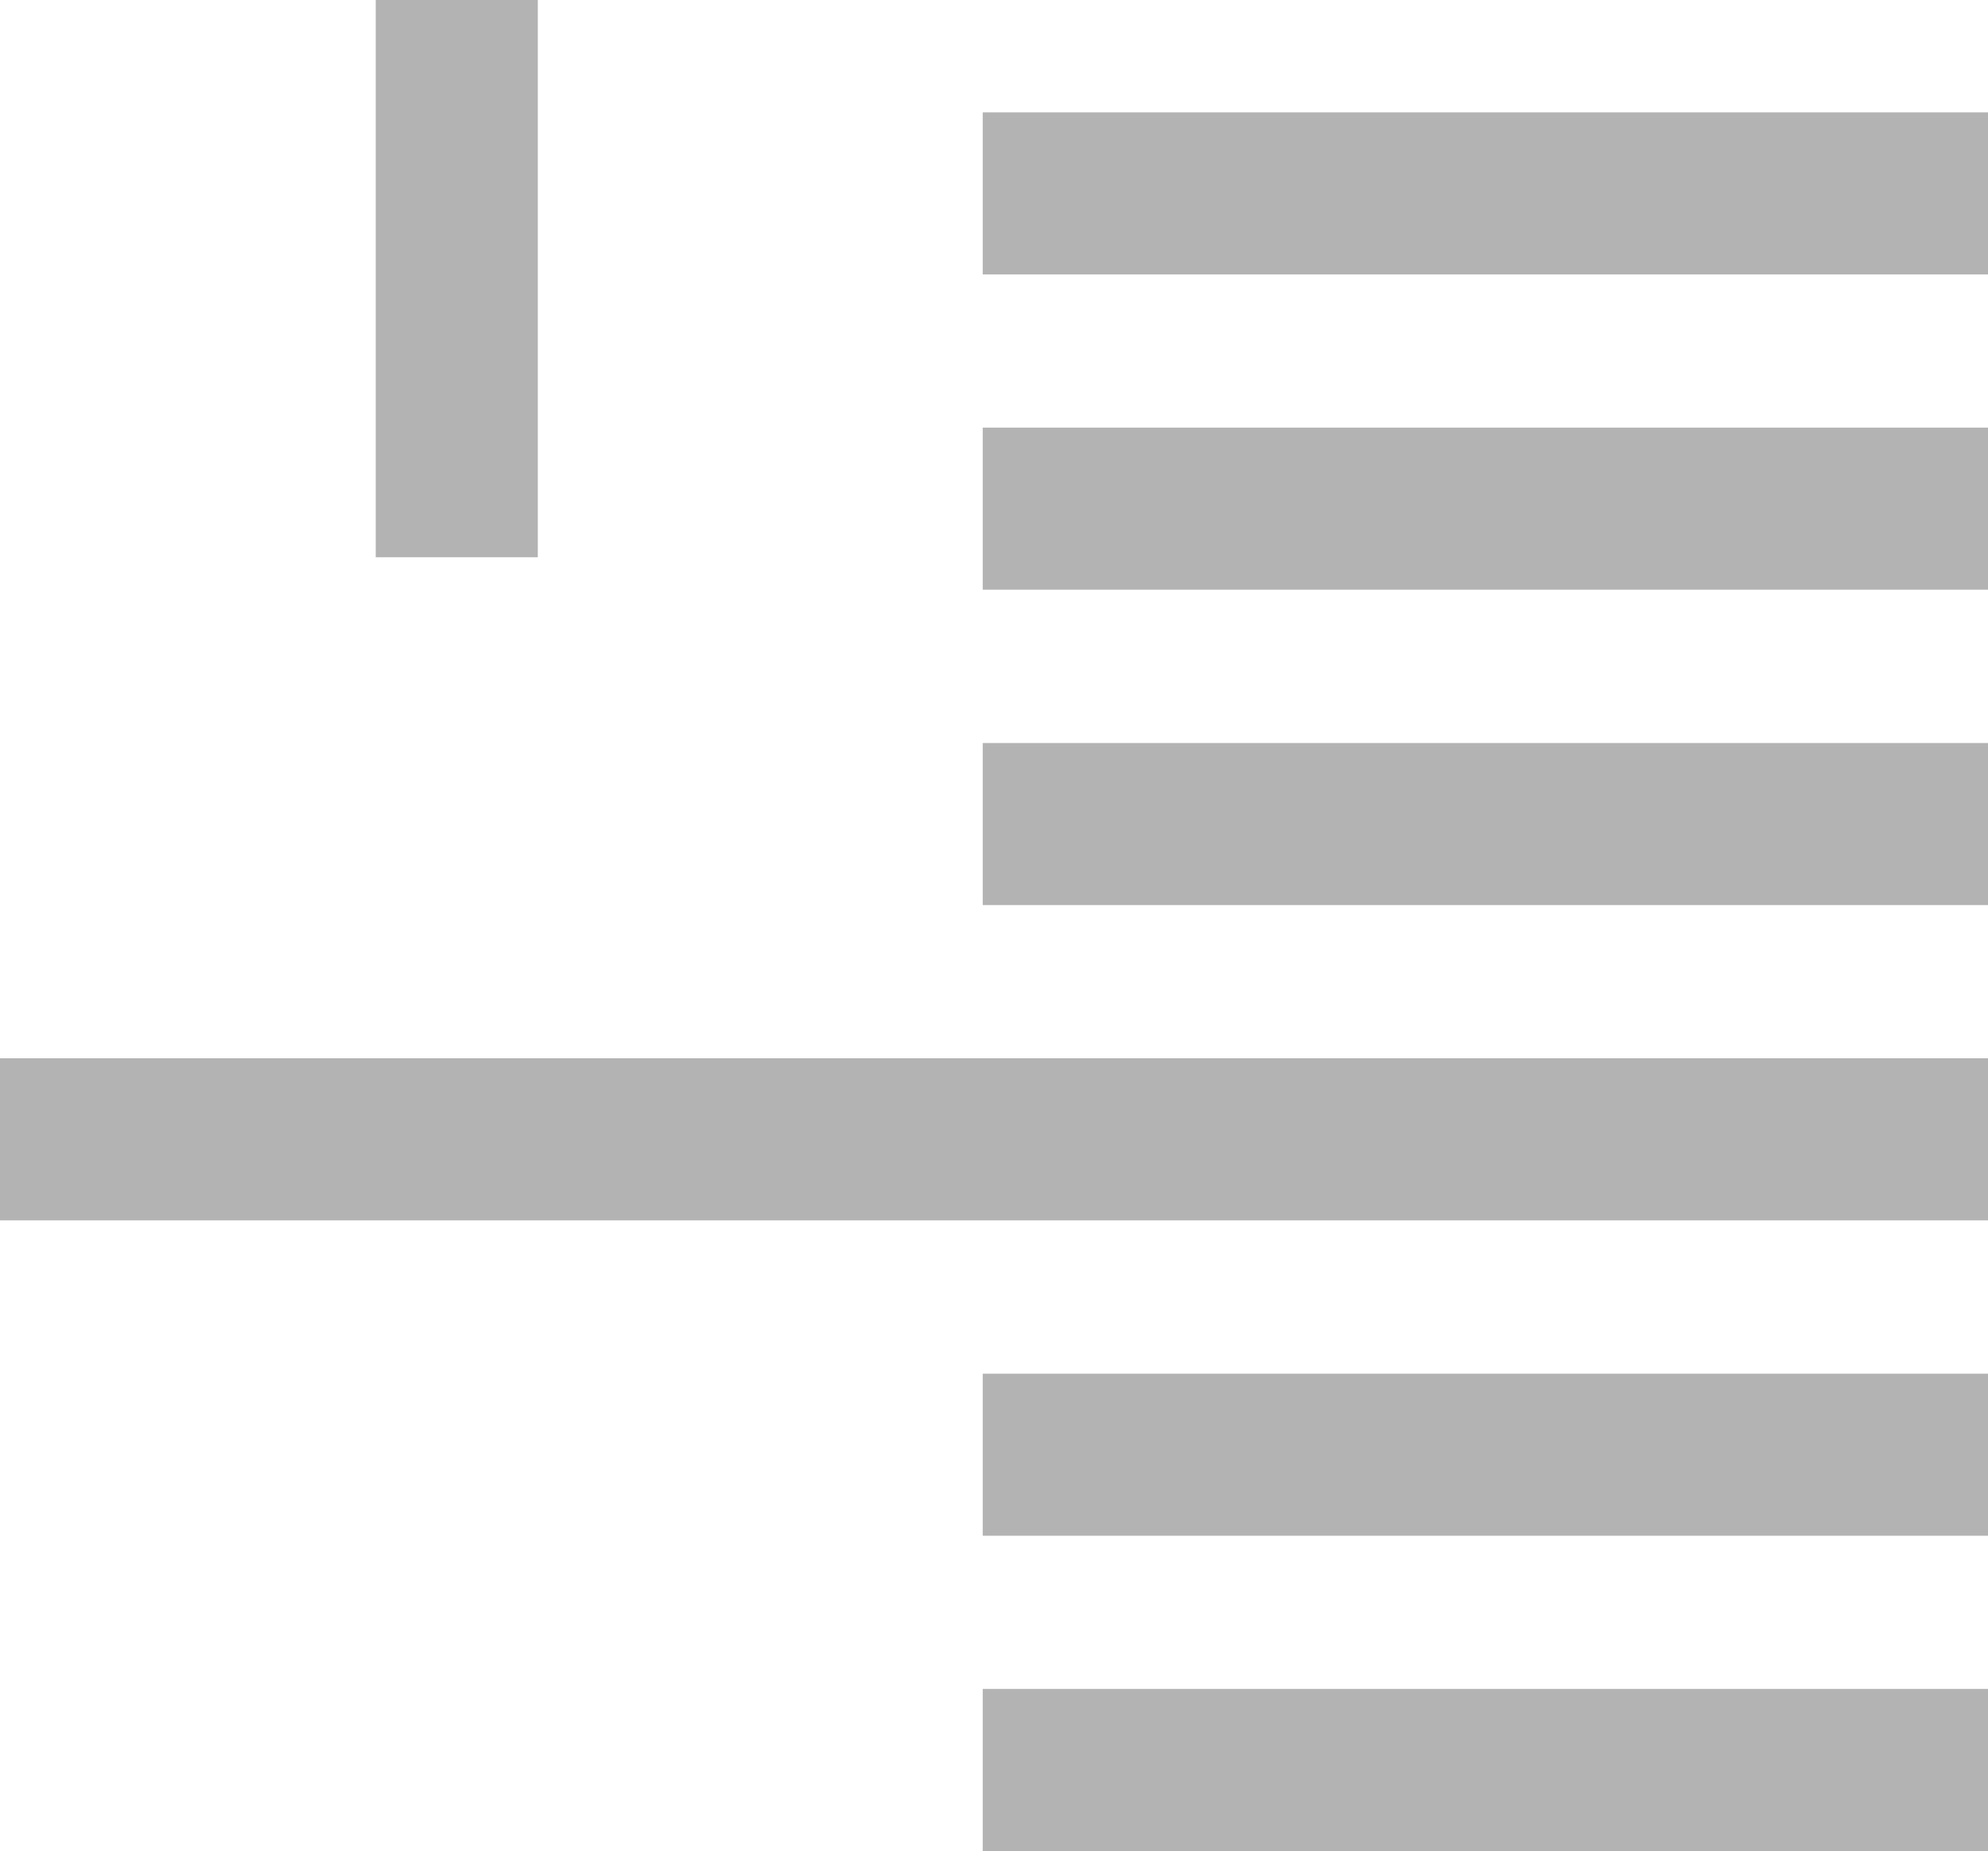 <?xml version="1.0" encoding="UTF-8" standalone="no"?>
<!-- Created with Inkscape (http://www.inkscape.org/) -->
<svg xmlns:rdf="http://www.w3.org/1999/02/22-rdf-syntax-ns#" xmlns="http://www.w3.org/2000/svg" height="13.969" width="15" version="1.1" xmlns:cc="http://creativecommons.org/ns#" xmlns:dc="http://purl.org/dc/elements/1.1/">

	<rect style="enable-background:accumulate;color:#000000;" fill-rule="nonzero" ry="0" height="1.223" width="7.585" y="10.366" x="7.415" fill="#b3b3b3"/>
	<rect style="enable-background:accumulate;color:#000000;" fill-rule="nonzero" ry="0" height="1.223" width="15" y="7.986" x="0" fill="#b3b3b3"/>
	<rect style="enable-background:accumulate;color:#000000;" fill-rule="nonzero" ry="0" height="1.223" width="7.585" y="5.607" x="7.415" fill="#b3b3b3"/>
	<rect style="enable-background:accumulate;color:#000000;" fill-rule="nonzero" ry="0" height="1.223" width="7.585" y="3.227" x="7.415" fill="#b3b3b3"/>
	<rect style="enable-background:accumulate;color:#000000;" fill-rule="nonzero" ry="0" height="1.223" width="7.585" y="0.848" x="7.415" fill="#b3b3b3"/>
	<path style="enable-background:accumulate;color:#000000;" d="m36881-2030.3-6.159-10.675-5.917-10.241,12.323,0,11.829,0-6.166,10.67z" fill-rule="nonzero" transform="matrix(0.182,0,0,0.182,-6715.653,376.835)" fill="#b3b3b3"/>
	<rect ry="0" style="enable-background:accumulate;color:#000000;" fill-rule="nonzero" transform="matrix(0,-1,1,0,0,0)" height="1.223" width="4.205" y="2.835" x="-4.205" fill="#b3b3b3"/>
	<rect style="enable-background:accumulate;color:#000000;" fill-rule="nonzero" ry="0" height="1.223" width="7.585" y="12.745" x="7.415" fill="#b3b3b3"/>
</svg>
